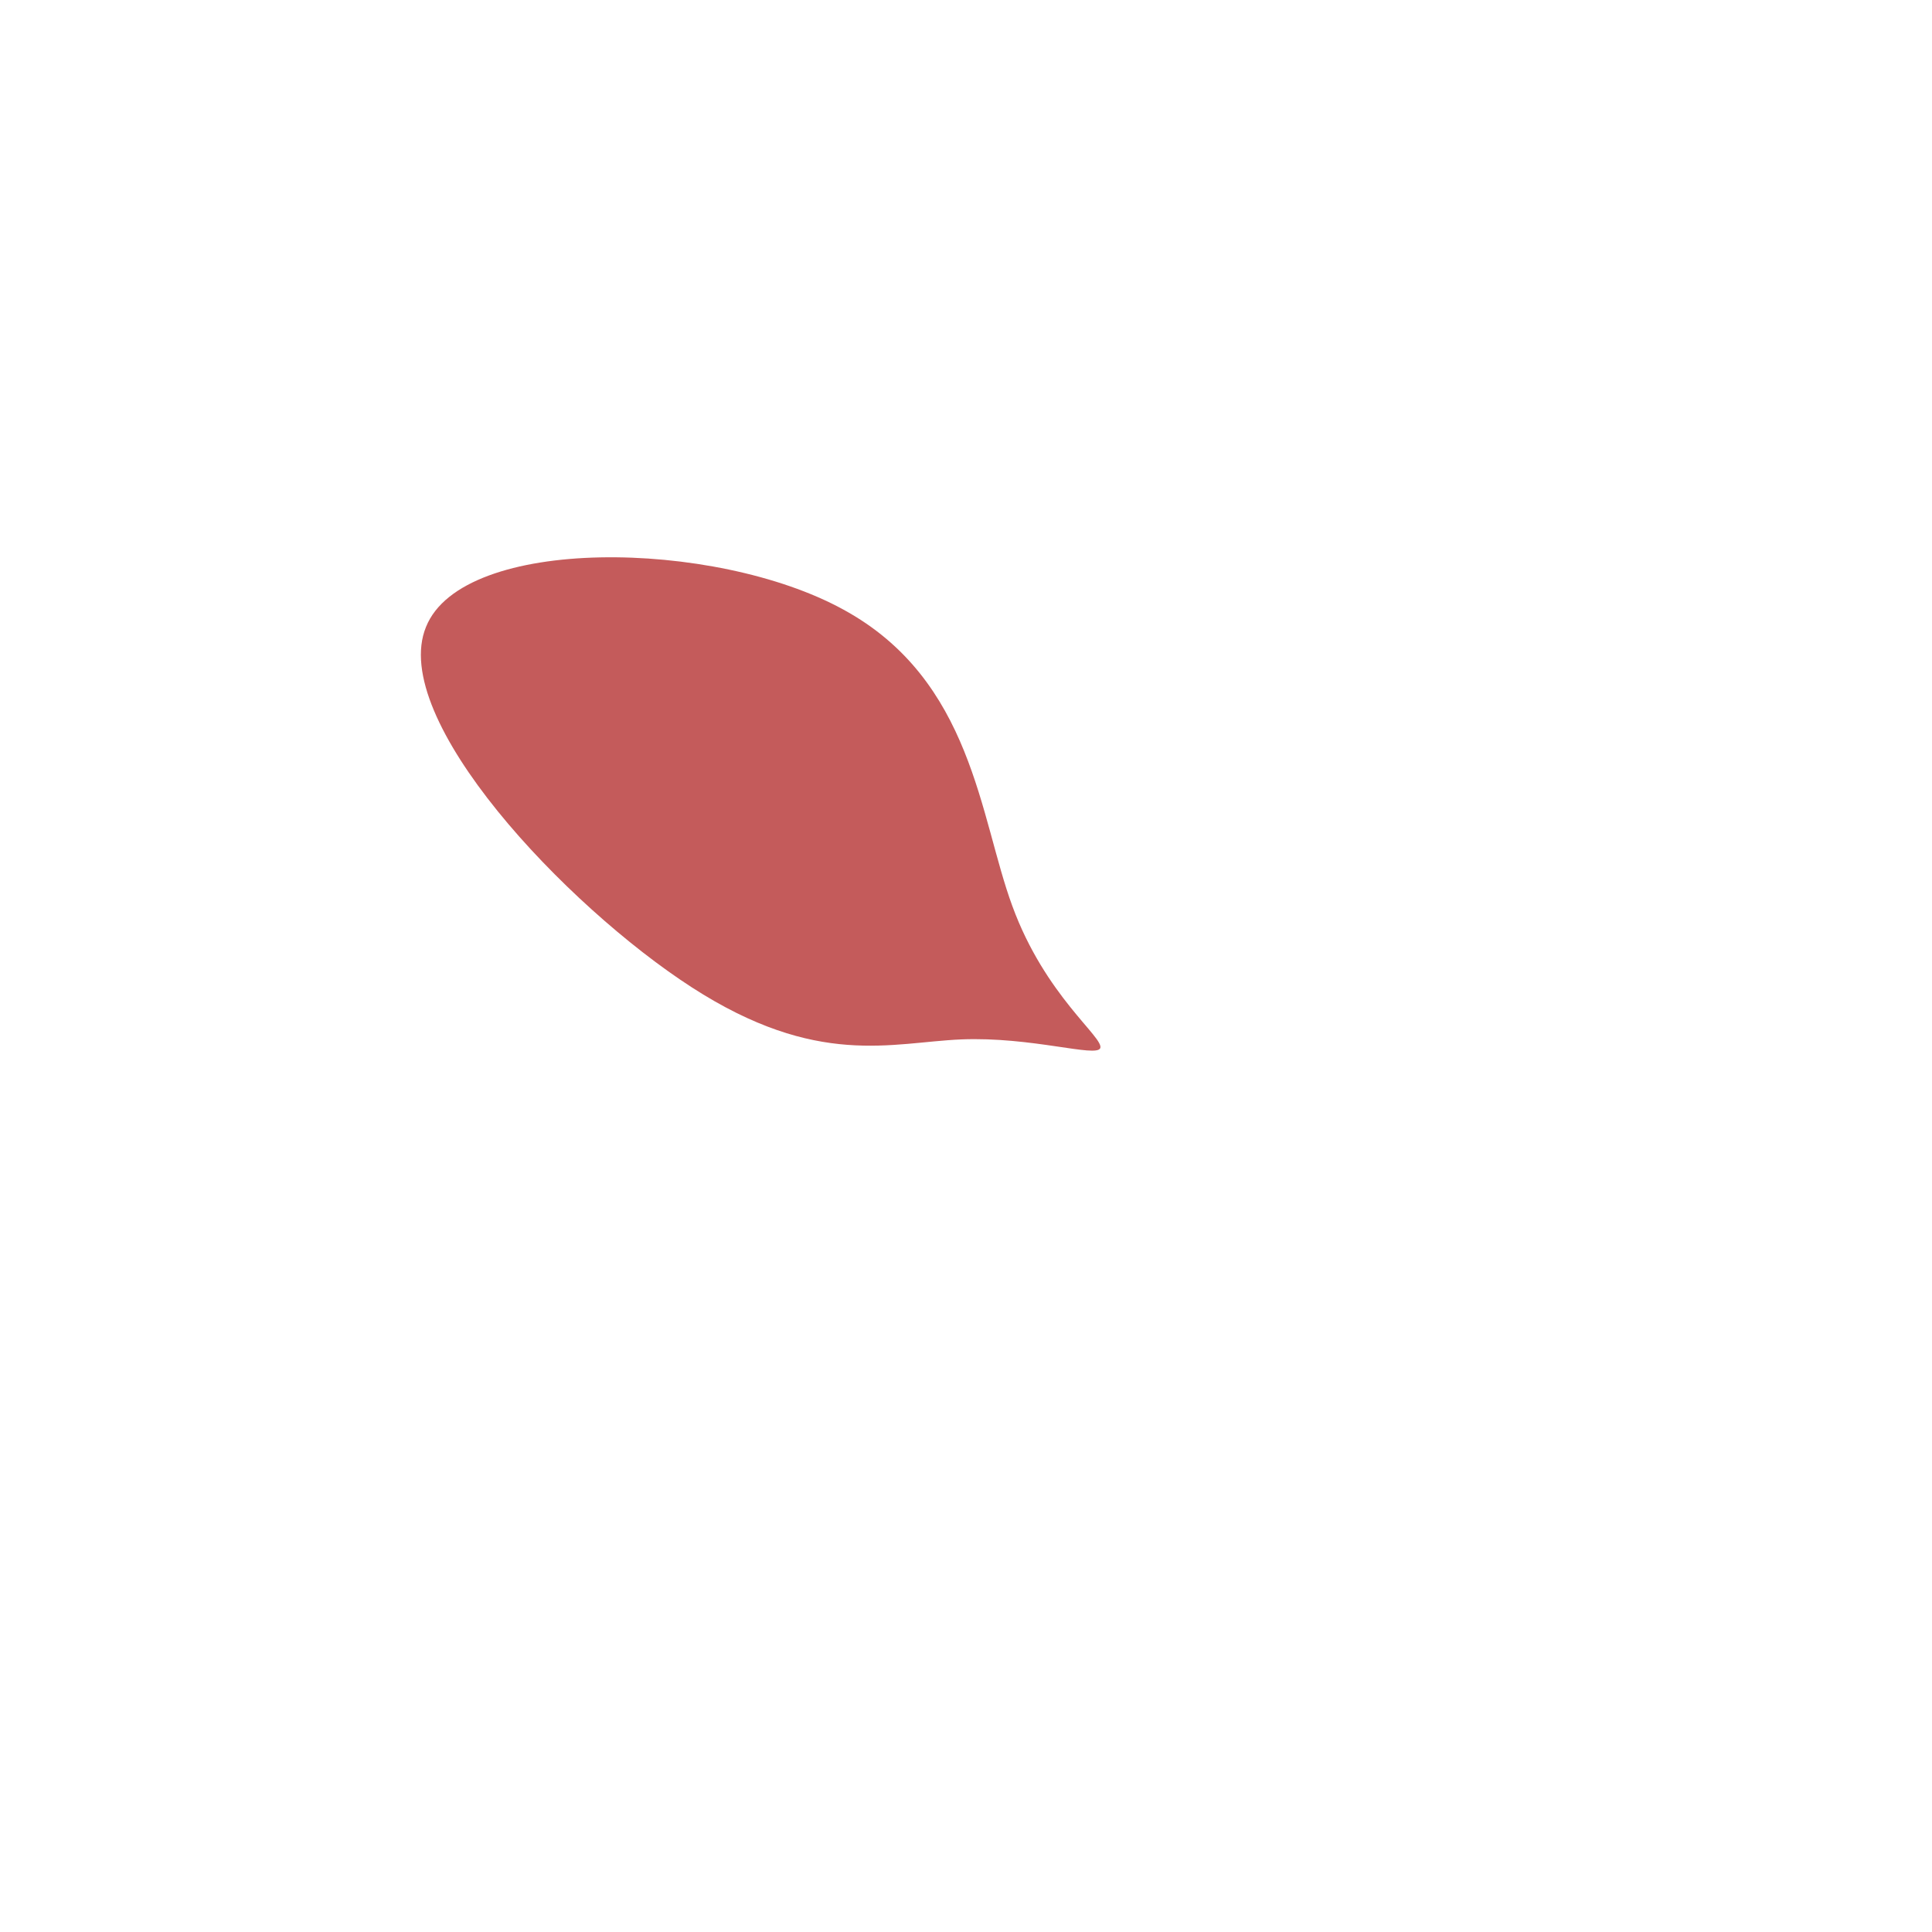 <?xml version="1.0" standalone="no"?>
<svg viewBox="0 0 200 200" xmlns="http://www.w3.org/2000/svg">
  <path fill="#c45b5b7c" d="M4.8,-6.2C8.2,3.1,14.3,7.4,13.9,8.5C13.5,9.5,6.8,7.3,-0.5,7.6C-7.7,7.9,-15.4,10.6,-28.4,2.2C-41.4,-6.2,-59.8,-25.6,-55.9,-35.1C-52.1,-44.6,-26,-44.2,-12.7,-36.9C0.7,-29.6,1.4,-15.4,4.8,-6.2Z" transform="translate(100 100)" />
</svg>